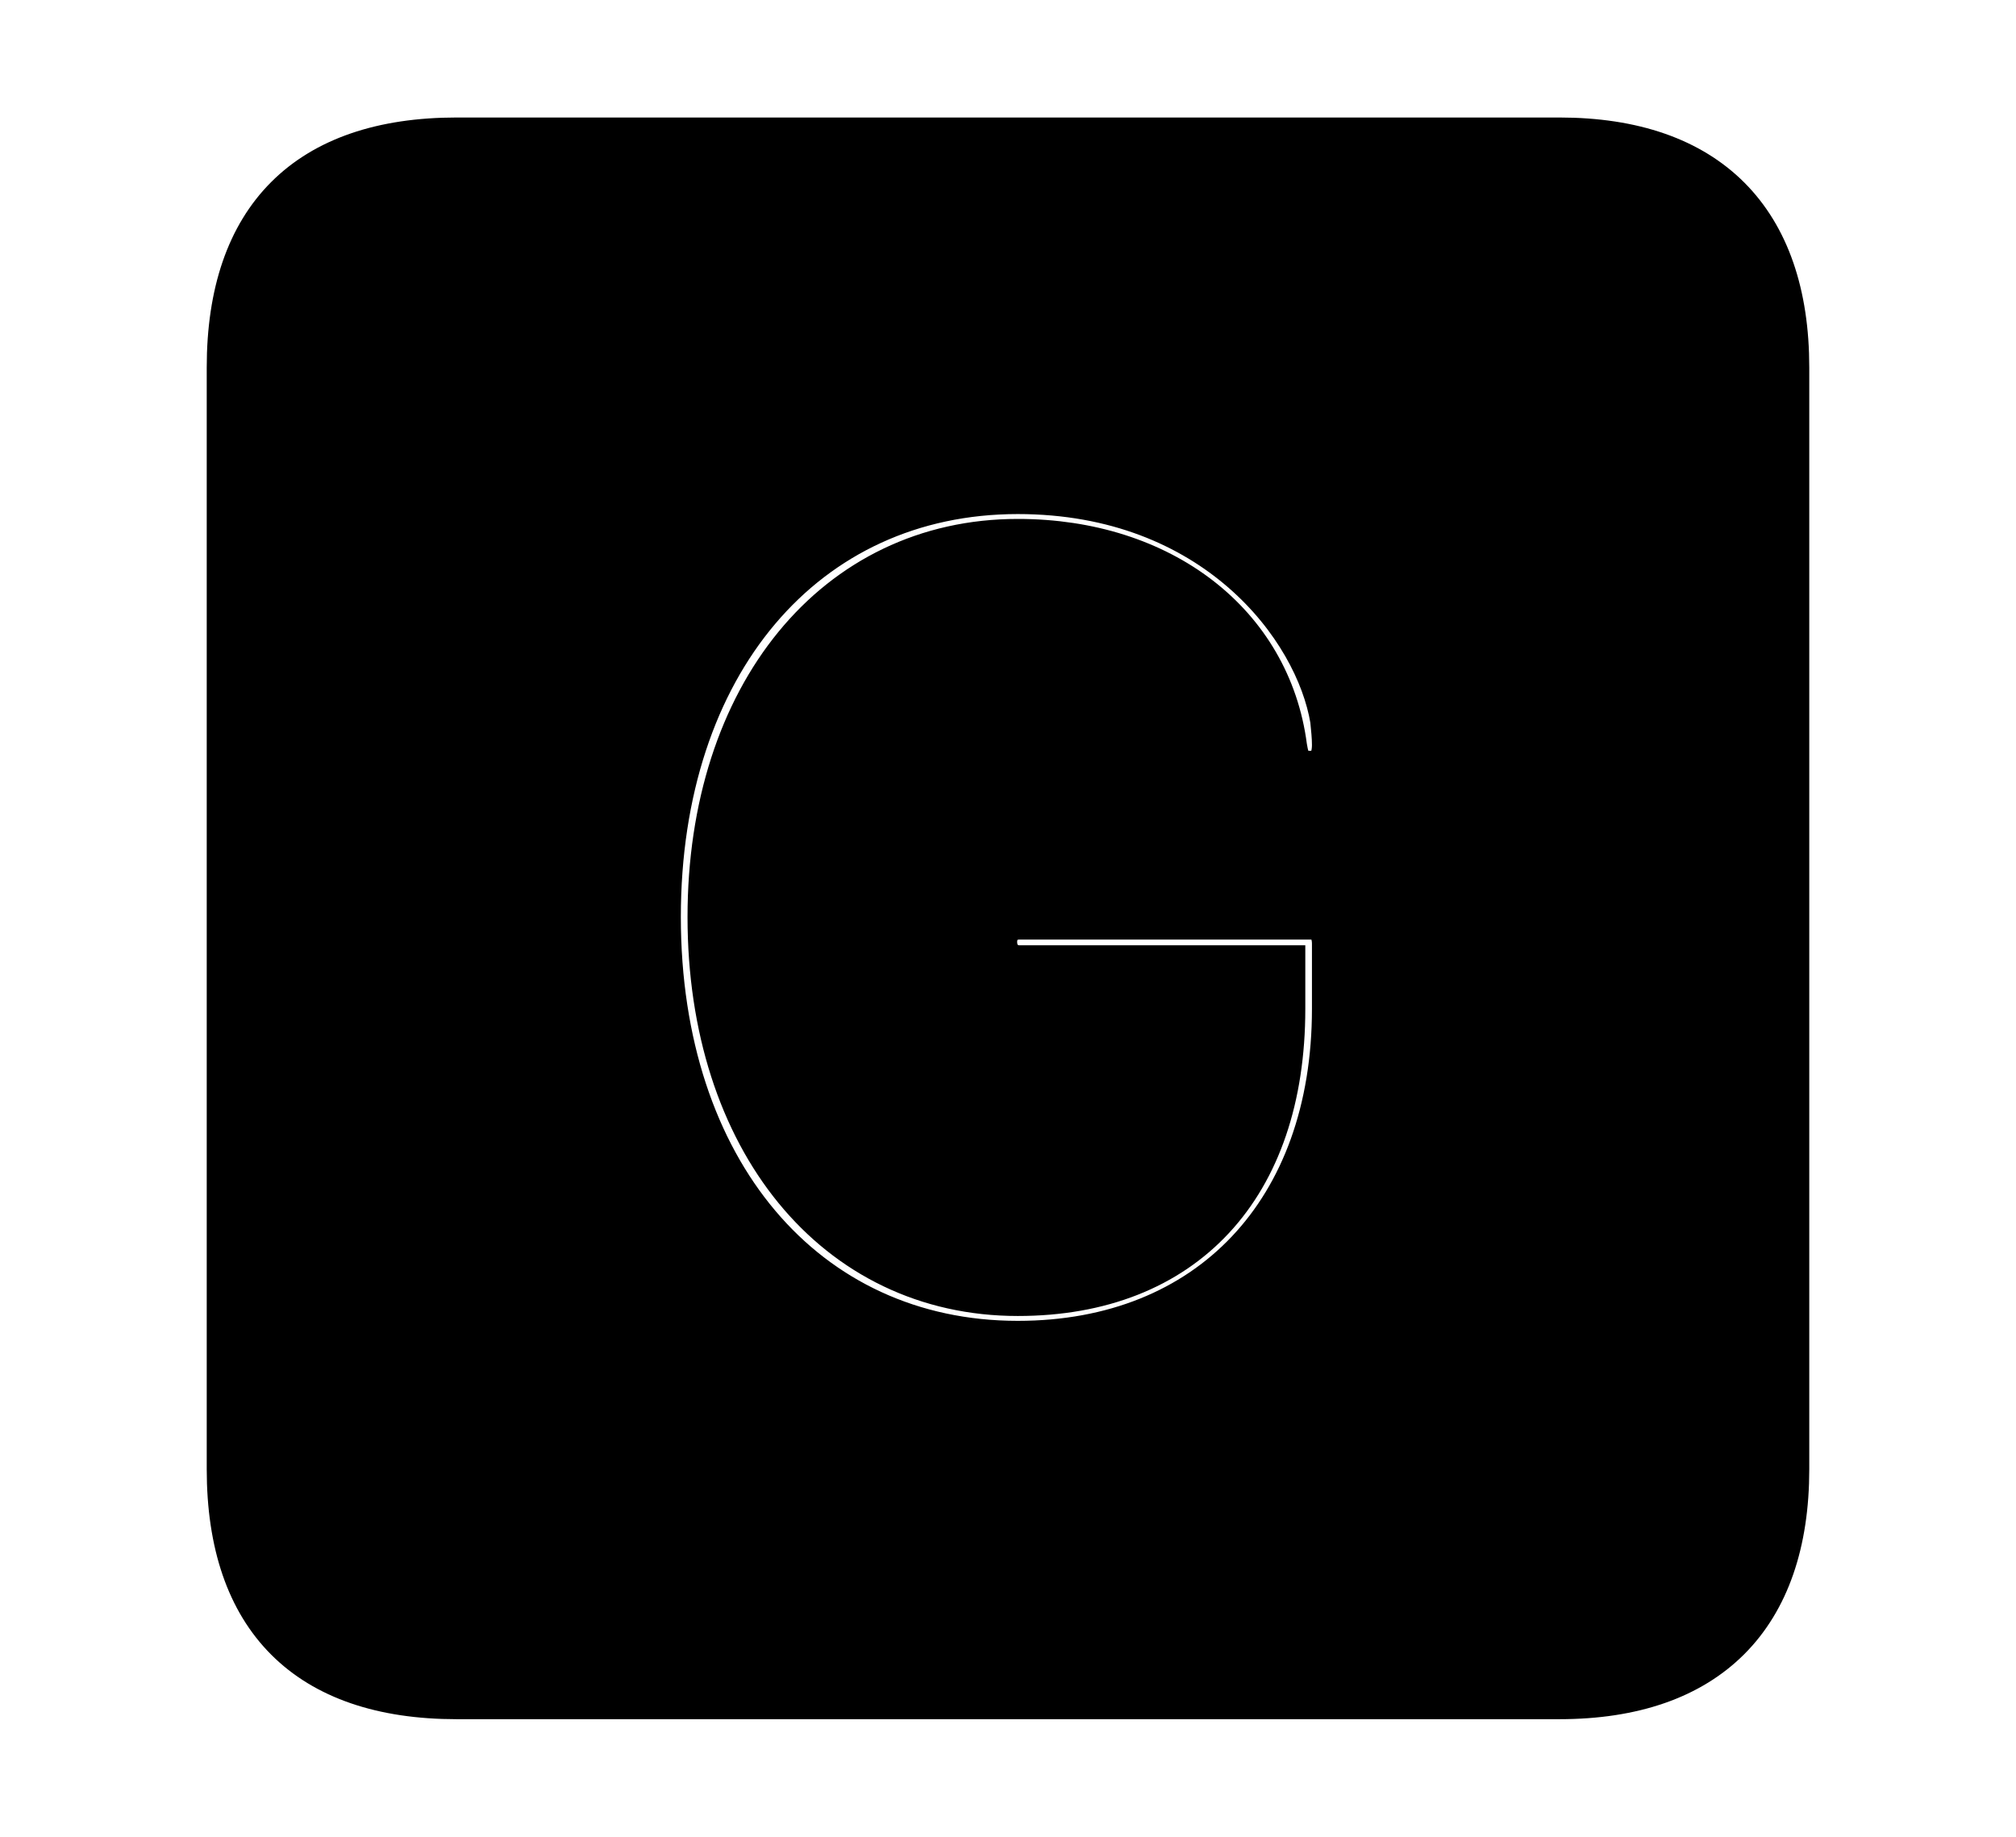 <svg width='48.555px' height='44.236px' direction='ltr' xmlns='http://www.w3.org/2000/svg' version='1.1'>
<g fill-rule='nonzero' transform='scale(1,-1) translate(0,-44.236)'>
<path fill='black' stroke='black' fill-opacity='1.0' stroke-width='1.0' d='
    M 11.0,3.33
    L 37.555,3.33
    C 41.143,3.33 43.076,5.285 43.076,8.852
    L 43.076,35.385
    C 43.076,38.951 41.143,40.906 37.555,40.906
    L 11.0,40.906
    C 7.391,40.906 5.479,38.994 5.479,35.385
    L 5.479,8.852
    C 5.479,5.242 7.391,3.33 11.0,3.33
    Z
    M 24.514,11.924
    C 19.4,11.924 15.898,16.07 15.898,22.15
    C 15.898,28.23 19.4,32.355 24.514,32.355
    C 29.24,32.355 31.689,29.111 32.055,26.898
    C 32.076,26.684 32.098,26.49 32.098,26.297
    C 32.098,25.889 31.926,25.652 31.539,25.652
    C 31.174,25.652 31.045,25.824 30.98,26.254
    C 30.594,29.219 27.994,31.238 24.514,31.238
    C 20.109,31.238 17.059,27.5 17.059,22.15
    C 17.059,16.779 20.109,13.041 24.514,13.041
    C 28.531,13.041 30.938,15.641 30.938,19.938
    L 30.938,20.969
    L 24.557,20.969
    C 24.213,20.969 23.998,21.227 23.998,21.549
    C 23.998,21.871 24.213,22.107 24.557,22.107
    L 31.582,22.107
    C 31.904,22.107 32.098,21.871 32.098,21.506
    L 32.098,19.938
    C 32.098,15.082 29.111,11.924 24.514,11.924
    Z
' />
</g>
</svg>